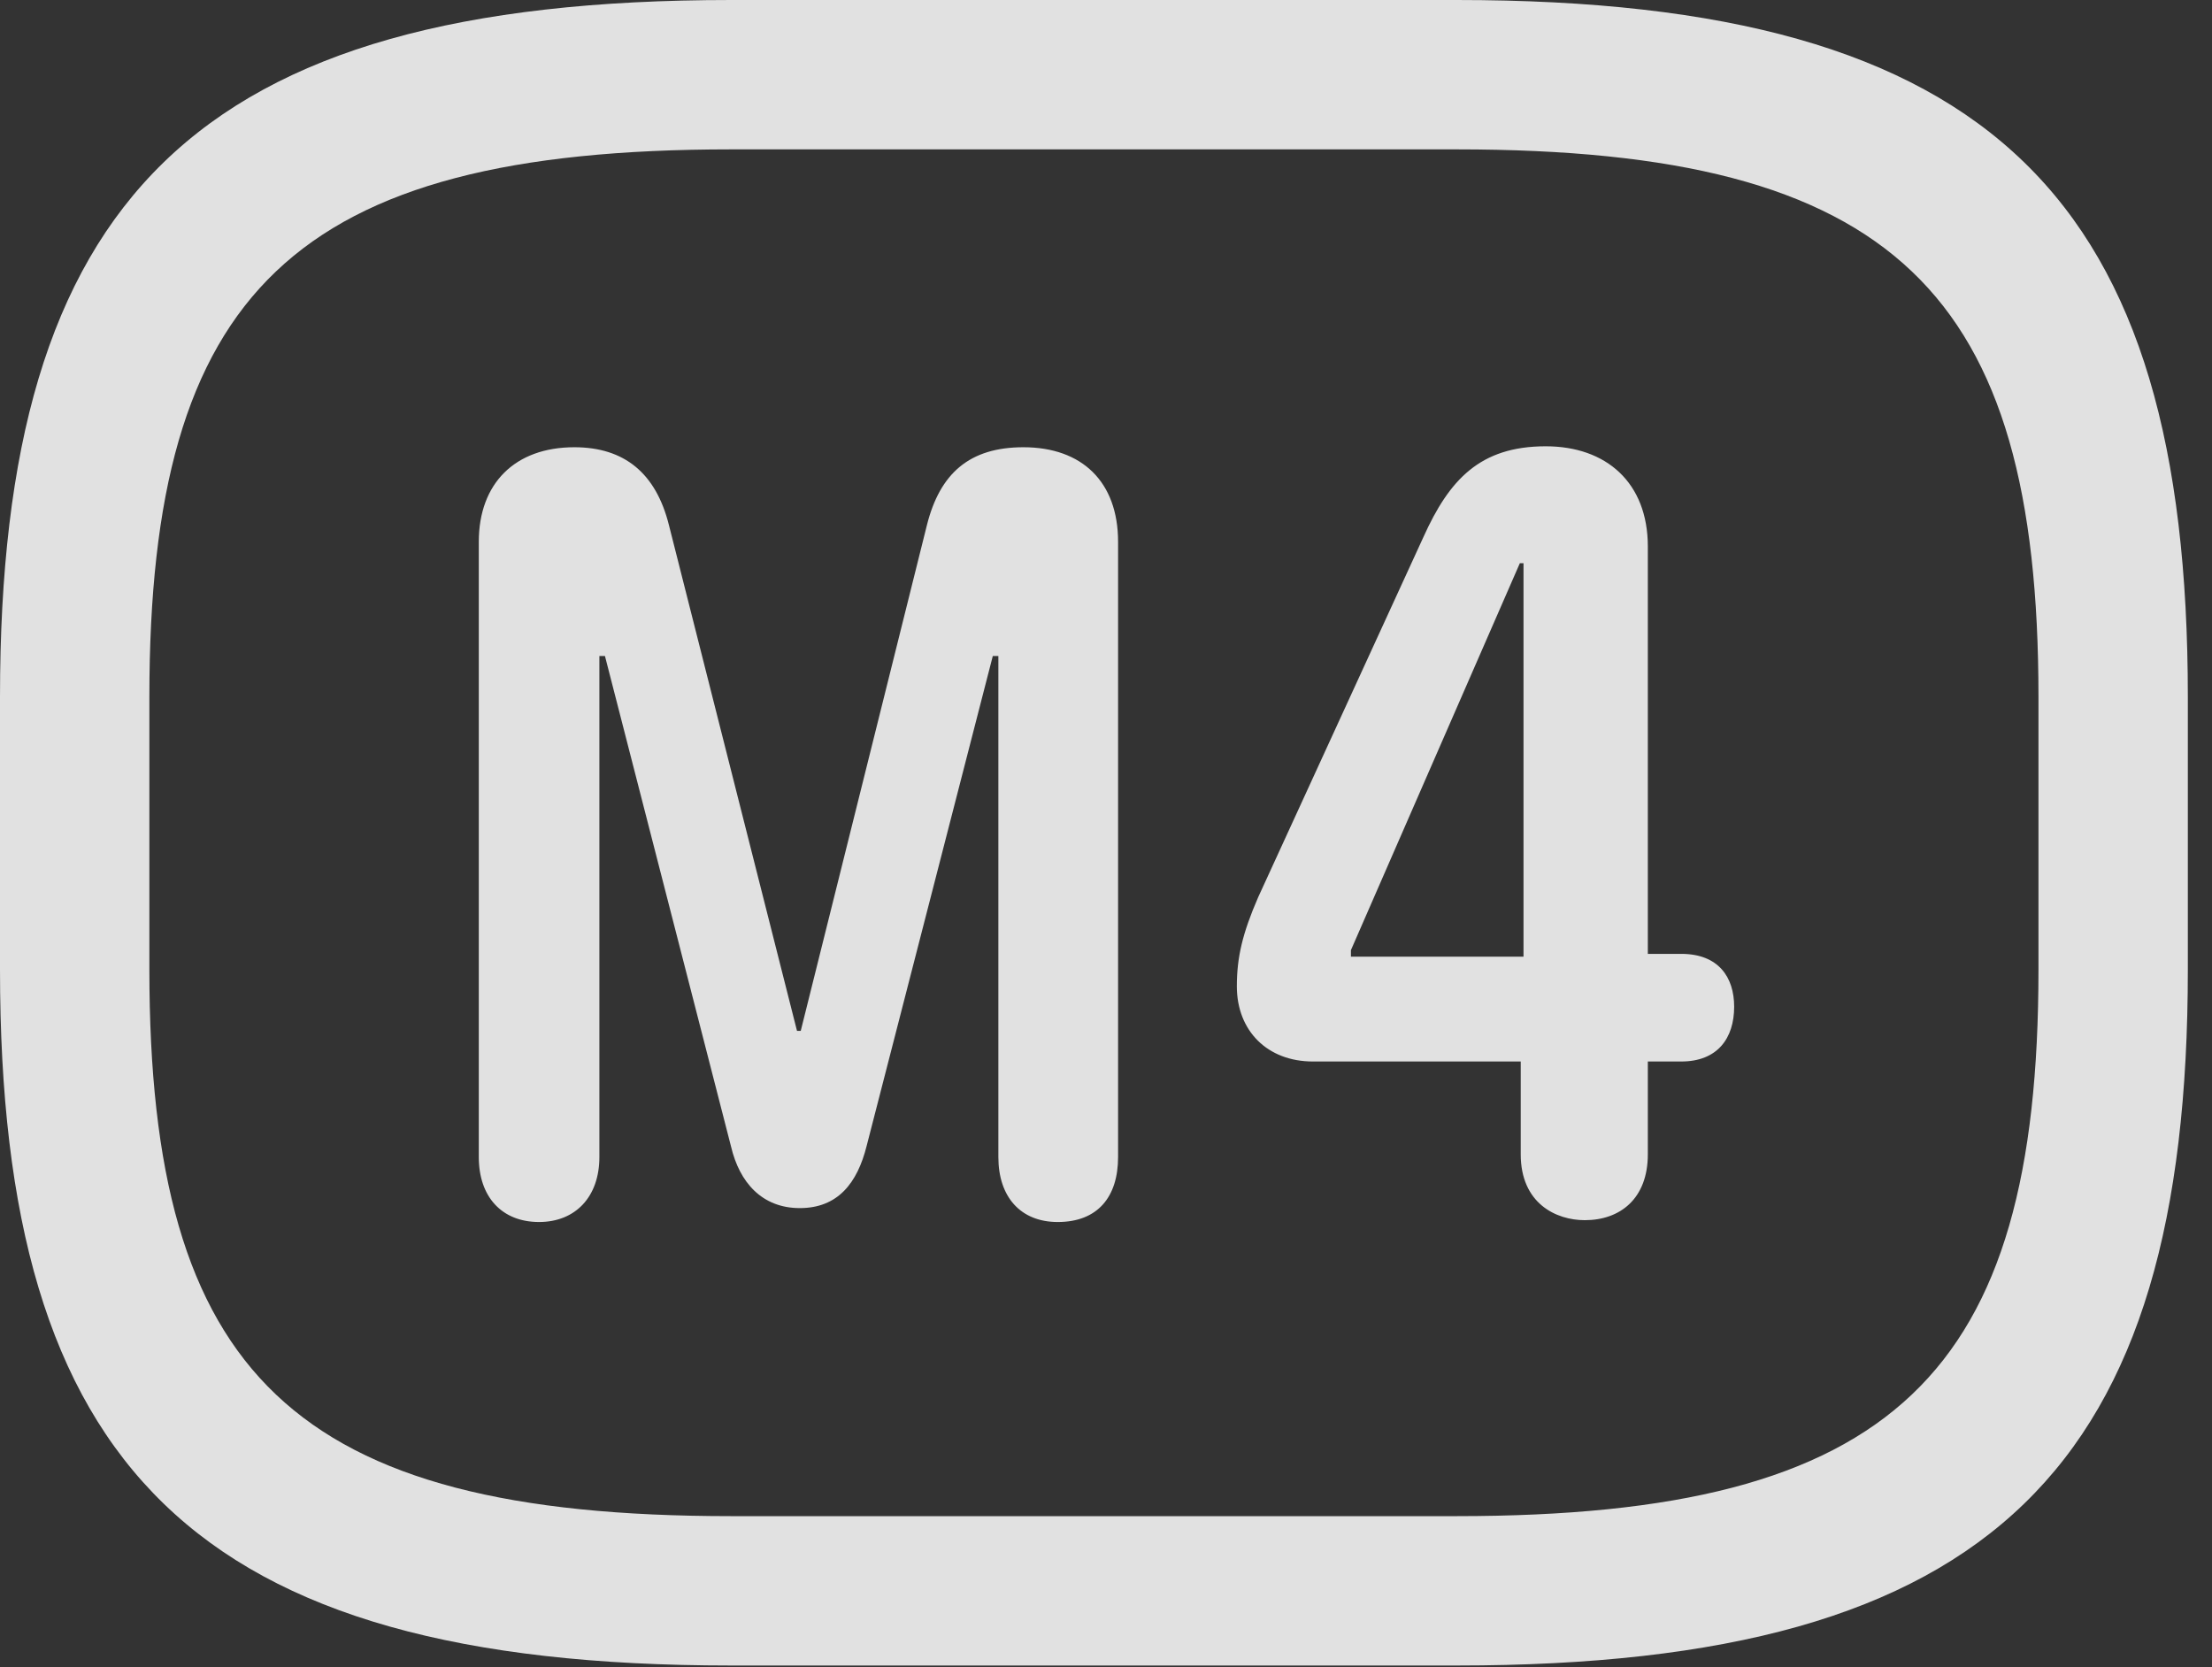 <?xml version="1.0" encoding="UTF-8"?>
<!--Generator: Apple Native CoreSVG 326-->
<!DOCTYPE svg
PUBLIC "-//W3C//DTD SVG 1.1//EN"
       "http://www.w3.org/Graphics/SVG/1.1/DTD/svg11.dtd">
<svg version="1.1" xmlns="http://www.w3.org/2000/svg" xmlns:xlink="http://www.w3.org/1999/xlink" viewBox="0 0 32.594 24.568">
 <rect x="0" y="0" width="32.594" height="24.568" fill="#333333" stroke="none"/>
 <g>
  <rect height="24.568" opacity="0" width="32.594" x="0" y="0"/>
  <path d="M10.773 24.541L21.465 24.541C29.395 24.541 32.238 21.602 32.238 14.287L32.238 10.268C32.238 2.953 29.395 0 21.465 0L10.773 0C2.844 0 0 2.953 0 10.268L0 14.287C0 21.602 2.844 24.541 10.773 24.541ZM10.773 22.34C4.32 22.34 2.201 20.248 2.201 14.287L2.201 10.268C2.201 4.307 4.32 2.201 10.773 2.201L21.465 2.201C27.918 2.201 30.037 4.307 30.037 10.268L30.037 14.287C30.037 20.248 27.918 22.34 21.465 22.34Z" fill="white" fill-opacity="0.85"/>
  <path d="M7.943 18.006C8.477 18.006 8.832 17.637 8.832 17.049L8.832 9.666L8.914 9.666L10.773 16.898C10.896 17.418 11.225 17.801 11.785 17.801C12.346 17.801 12.633 17.432 12.77 16.885L14.629 9.666L14.711 9.666L14.711 17.049C14.711 17.637 15.039 18.006 15.586 18.006C16.174 18.006 16.475 17.637 16.475 17.049L16.475 7.984C16.475 7.096 15.941 6.59 15.08 6.59C14.287 6.59 13.85 6.973 13.658 7.738L11.799 15.19L11.744 15.19L9.857 7.738C9.666 6.973 9.201 6.59 8.463 6.59C7.588 6.59 7.055 7.123 7.055 7.984L7.055 17.049C7.055 17.637 7.396 18.006 7.943 18.006ZM23.352 17.979C23.871 17.979 24.281 17.664 24.281 17.008L24.281 15.641L24.773 15.641C25.307 15.641 25.553 15.299 25.553 14.834C25.553 14.396 25.32 14.055 24.773 14.055L24.281 14.055L24.281 8.053C24.281 7.109 23.666 6.576 22.777 6.576C21.807 6.576 21.355 7.068 20.973 7.916L18.539 13.221C18.307 13.754 18.225 14.109 18.225 14.533C18.225 15.19 18.676 15.641 19.346 15.641L22.408 15.641L22.408 17.008C22.408 17.732 22.928 17.979 23.352 17.979ZM22.449 14.096L19.906 14.096L19.906 14L22.395 8.299L22.449 8.299Z" fill="white" fill-opacity="0.85"/>
 </g>
</svg>
